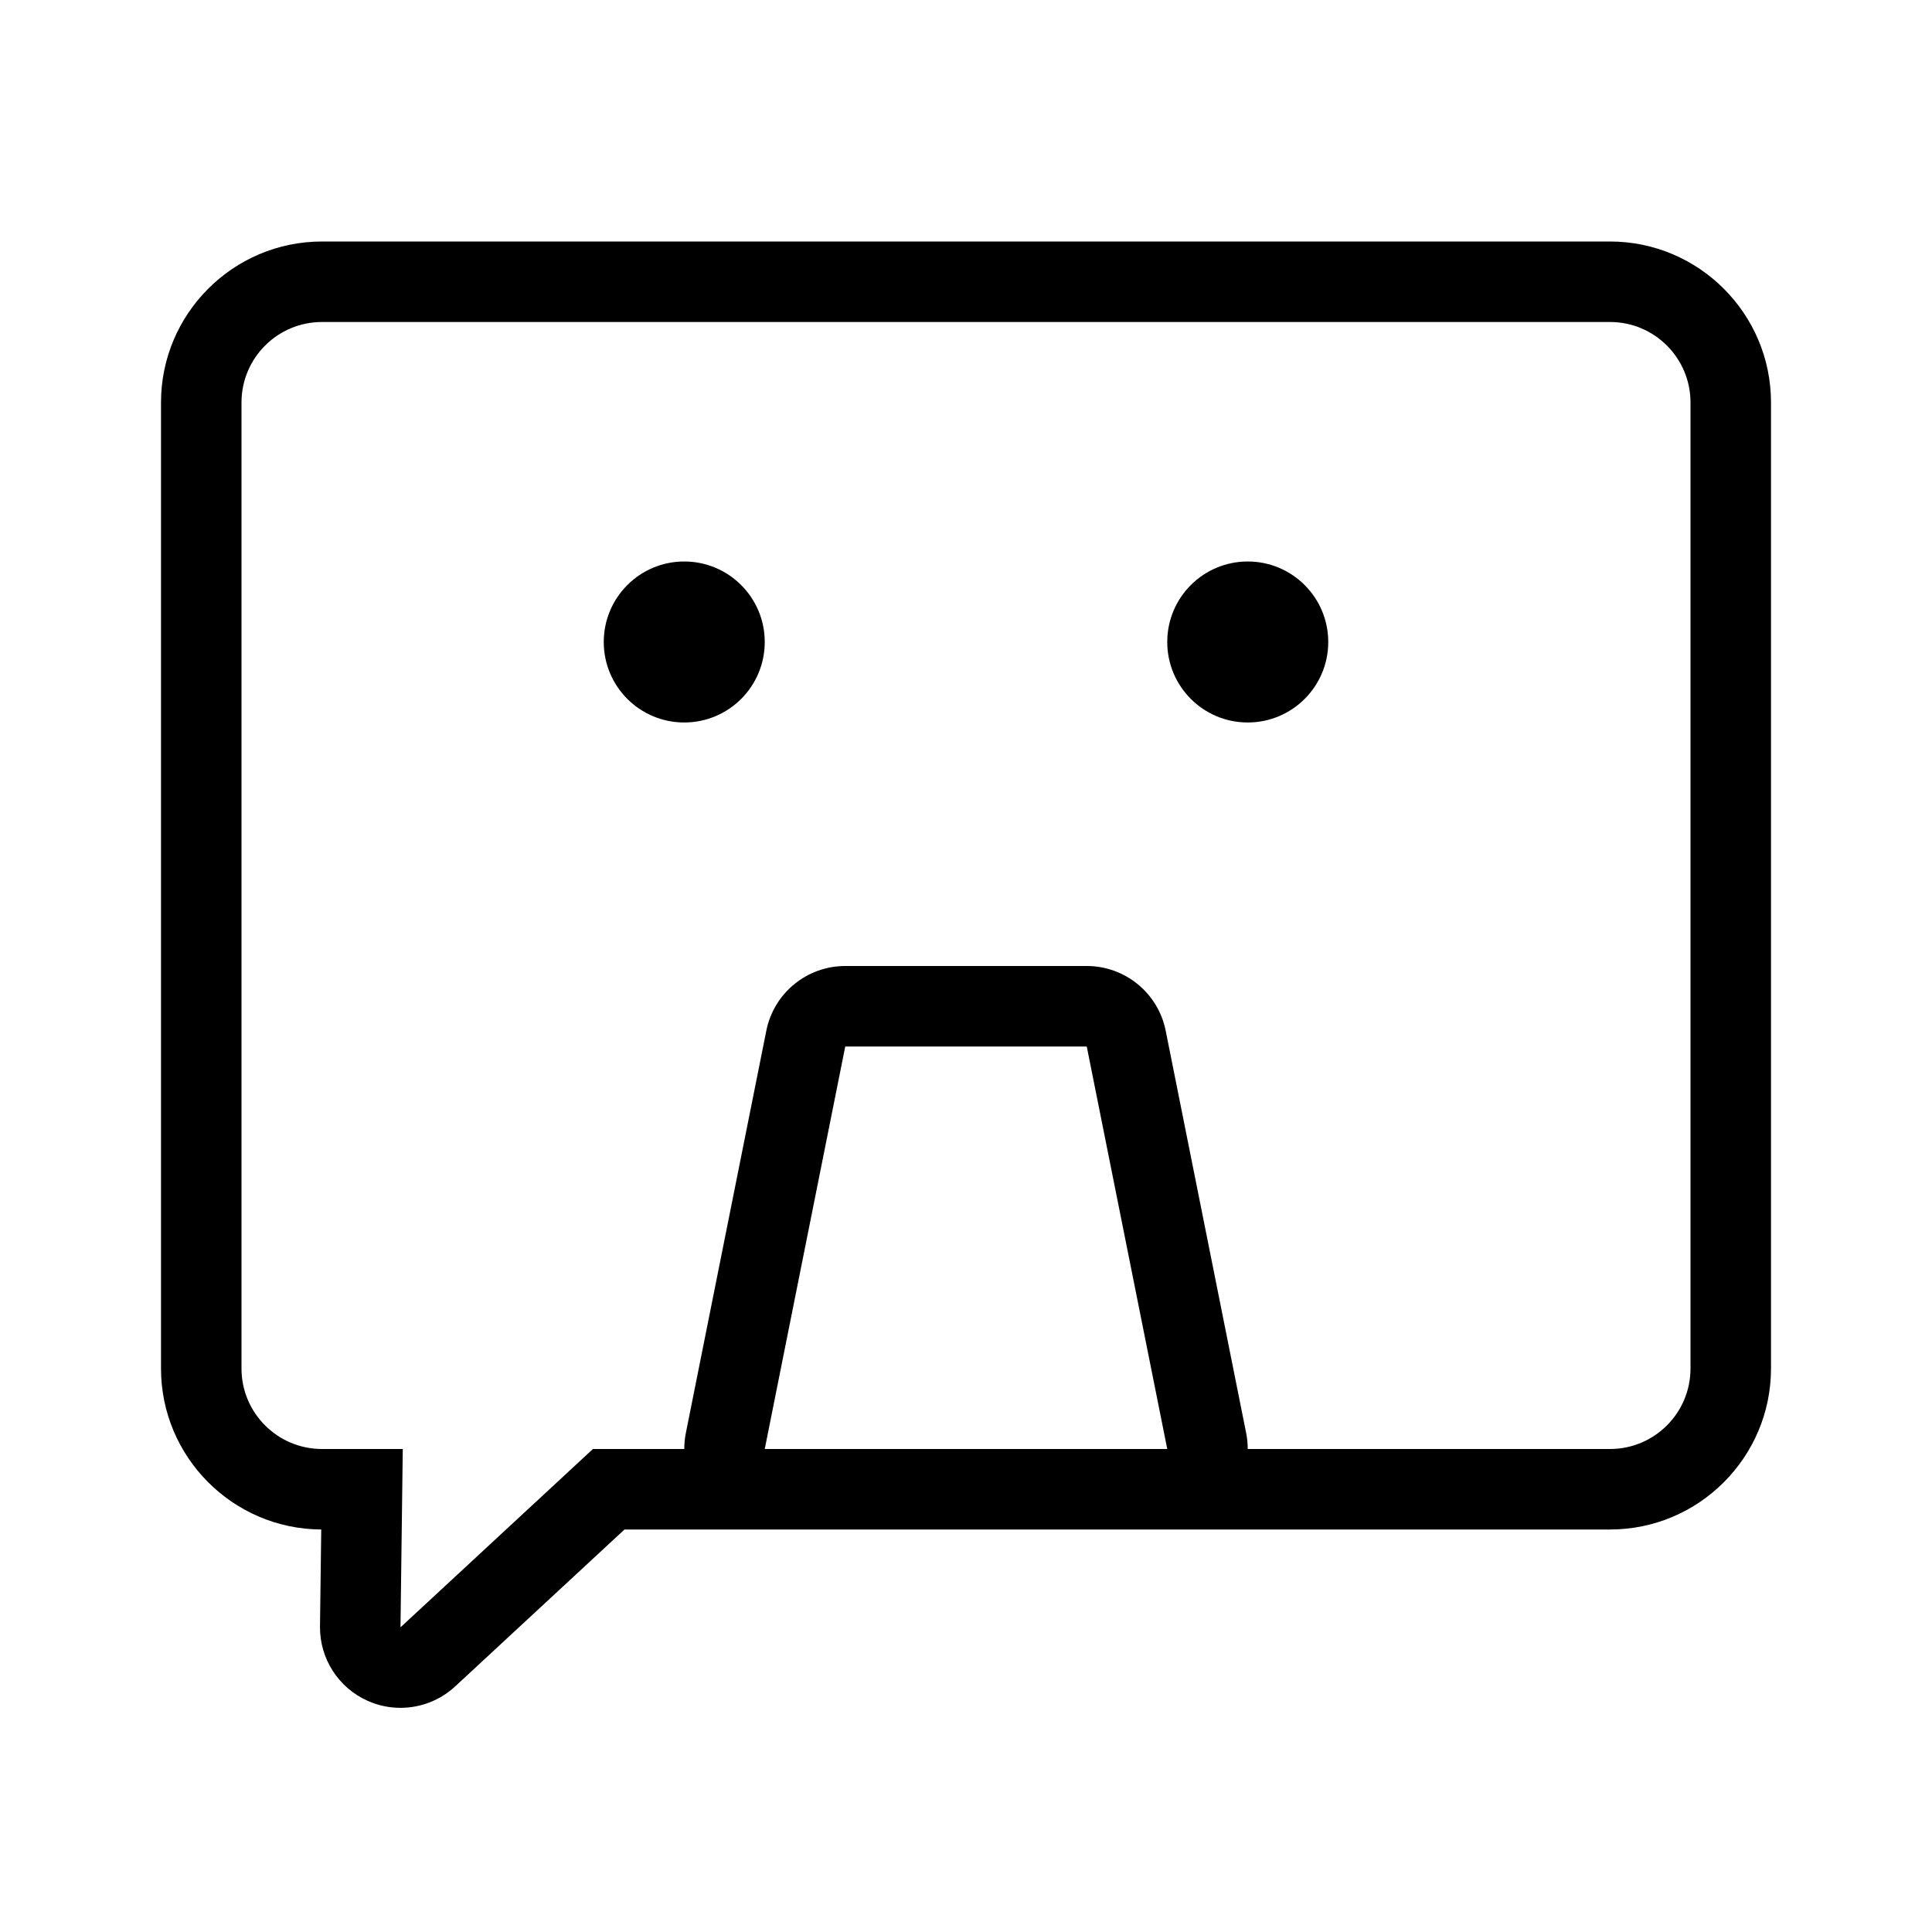 <?xml version="1.0" encoding="utf-8"?>
<!-- Generator: Adobe Illustrator 17.0.0, SVG Export Plug-In . SVG Version: 6.00 Build 0)  -->
<!DOCTYPE svg PUBLIC "-//W3C//DTD SVG 1.1//EN" "http://www.w3.org/Graphics/SVG/1.1/DTD/svg11.dtd">
<svg version="1.1" id="图层_1" xmlns="http://www.w3.org/2000/svg" xmlns:xlink="http://www.w3.org/1999/xlink" x="0px" y="0px"
	 width="480px" height="480px" viewBox="0 0 480 480" enable-background="new 0 0 480 480" xml:space="preserve">
<g>
	<path d="M400,60H80c-22.056,0-40,17.944-40,40v240c0,21.993,17.84,39.897,39.809,40l-0.308,24.051
		c-0.102,7.997,4.569,15.286,11.878,18.533c2.608,1.159,5.373,1.723,8.117,1.723c4.946,0,9.825-1.834,13.598-5.331L155.155,380H190
		h100h110c22.056,0,40-17.944,40-40V100C440,77.944,422.056,60,400,60z M190,360l20-100h60l20,100H190z M420,340
		c0,11.046-8.954,20-20,20h-90.007c0-1.306-0.12-2.619-0.381-3.922l-20-100C287.742,246.729,279.534,240,270,240h-60
		c-9.534,0-17.742,6.729-19.612,16.078l-20,100c-0.261,1.303-0.381,2.616-0.381,3.922h-22.694L99.5,404.307L100.067,360H80
		c-11.046,0-20-8.954-20-20V100c0-11.046,8.954-20,20-20h320c11.046,0,20,8.954,20,20V340z"/>
	<circle cx="170" cy="159.5" r="20"/>
	<circle cx="310" cy="159.5" r="20"/>
</g>
</svg>
